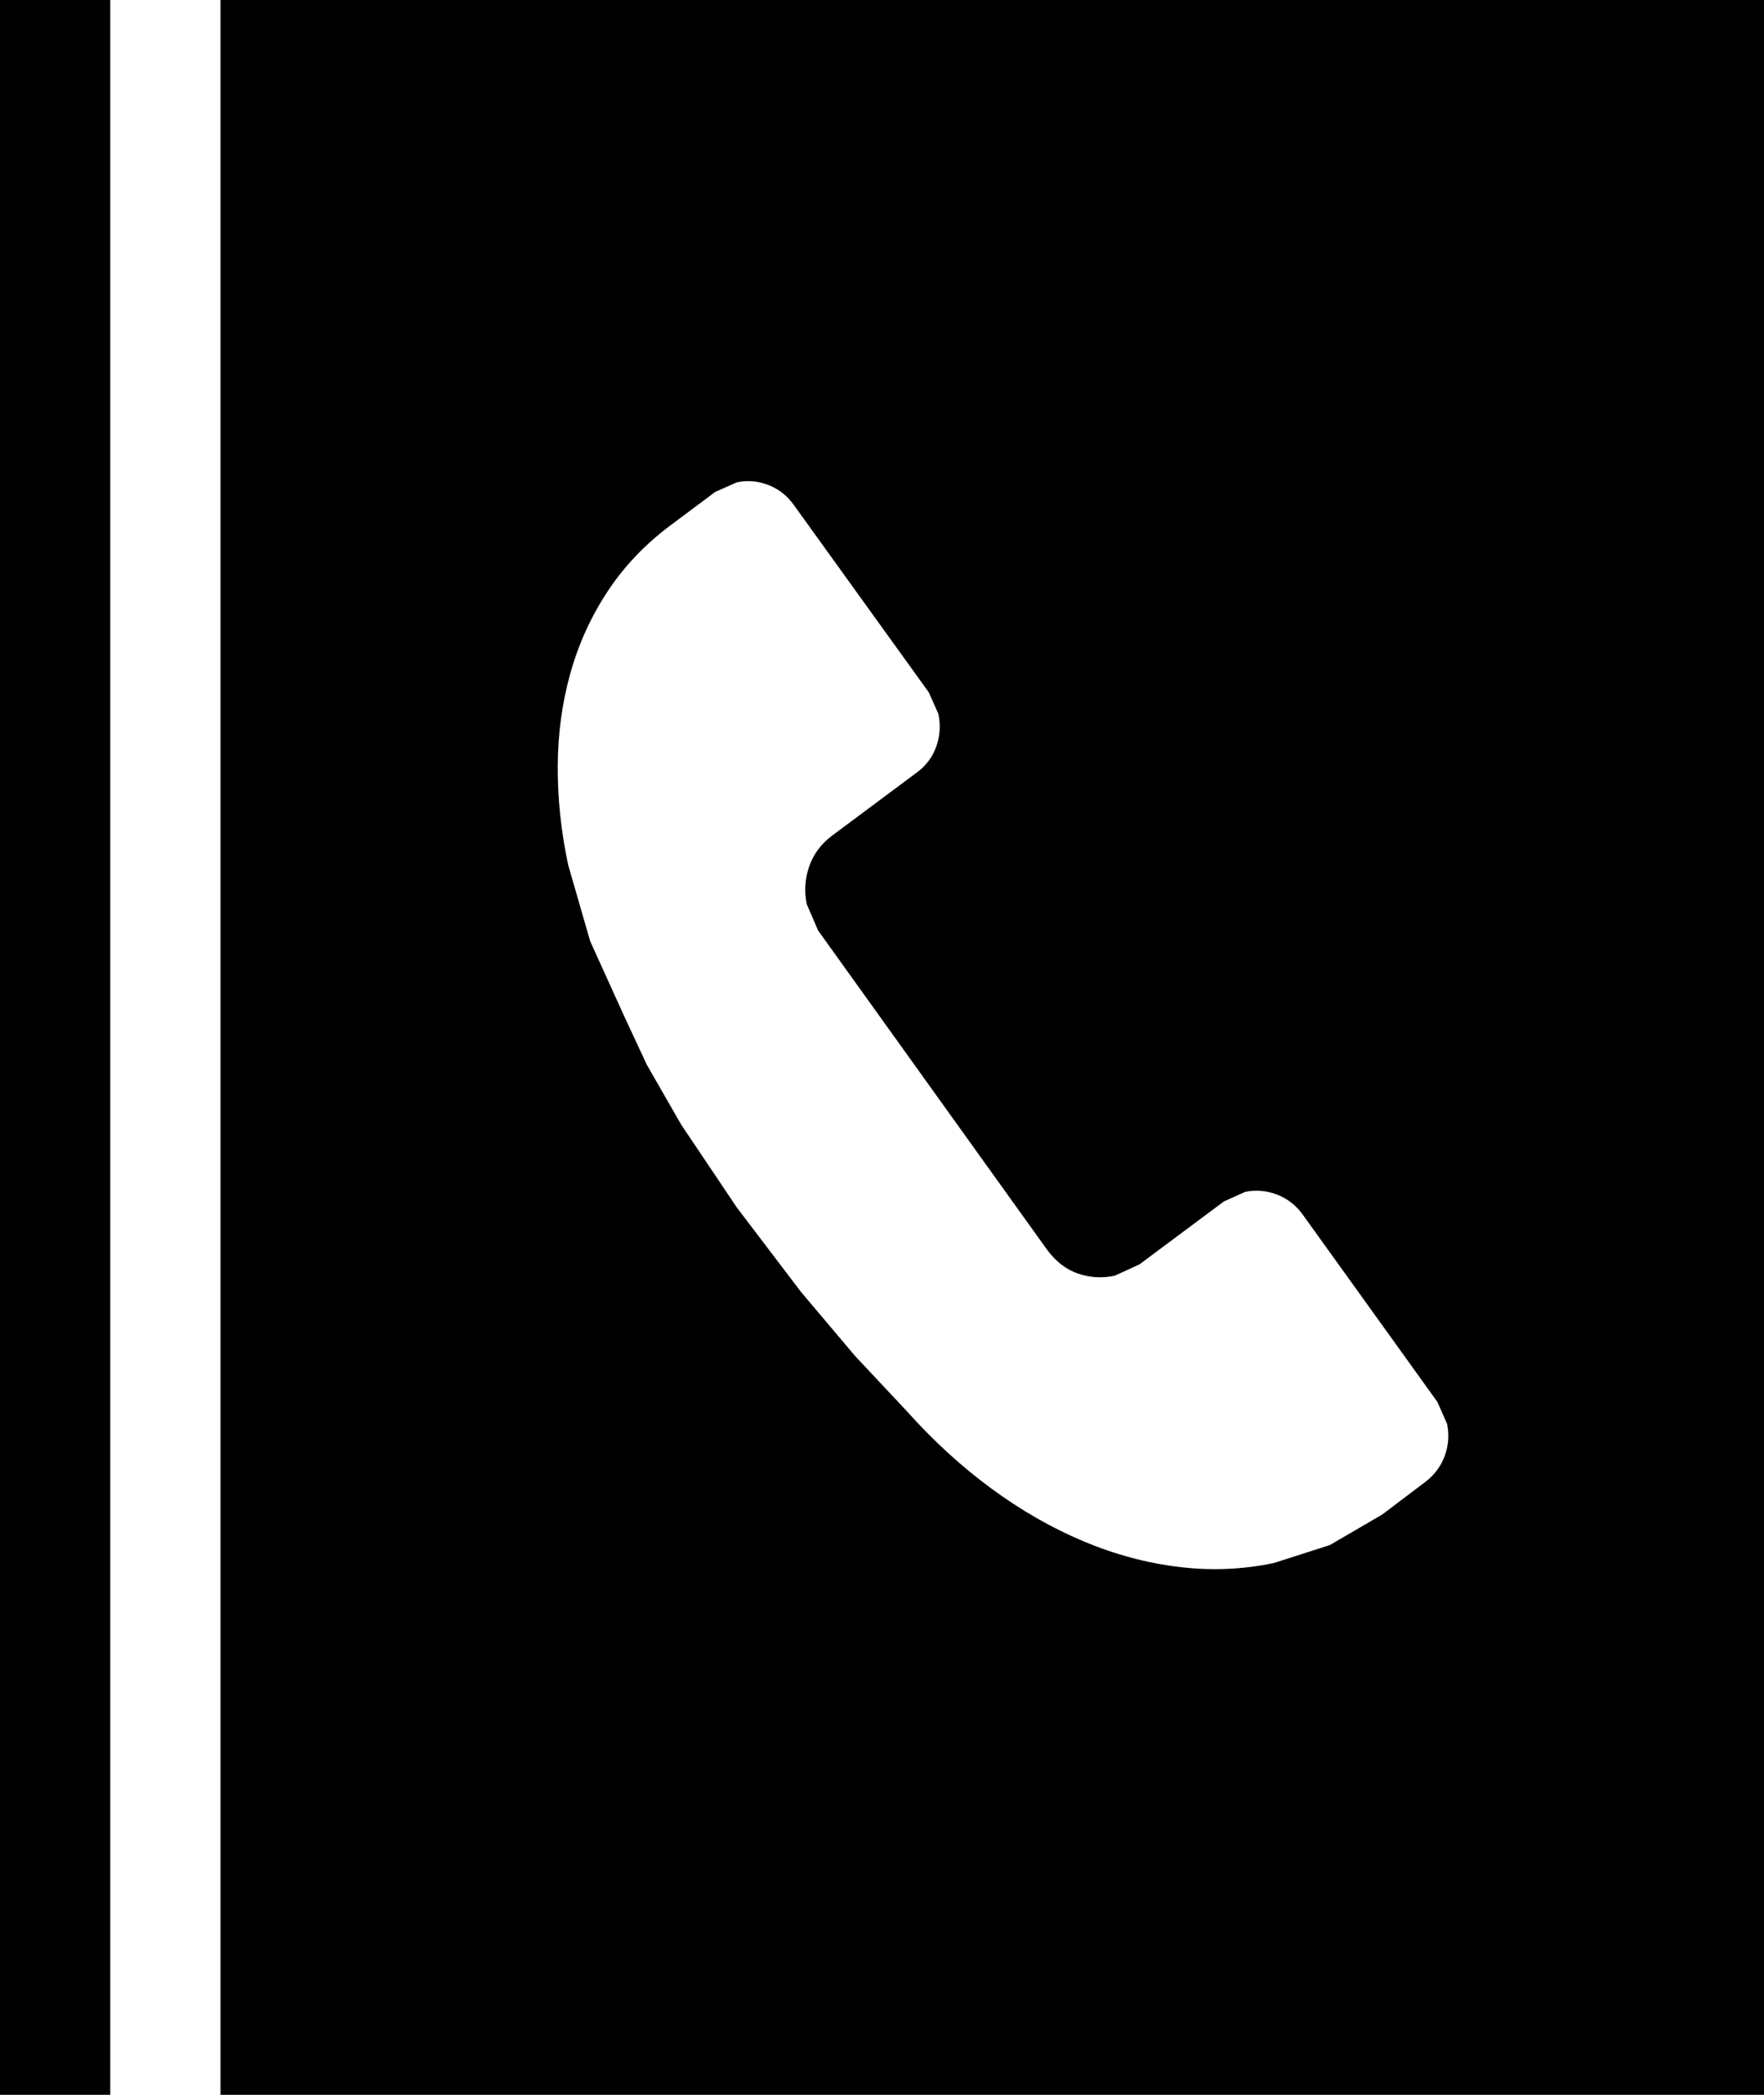﻿<?xml version="1.0" encoding="utf-8"?>

<svg xmlns="http://www.w3.org/2000/svg" xmlns:xlink="http://www.w3.org/1999/xlink" version="1.1" viewBox="22 19 32 38" preserveAspectRatio="xMidyMid meet">
	<path stroke-linejoin="round" d="M 22,19L 24,19L 24,57L 22,57L 22,19 Z M 26,57L 26,19L 54,19L 54,57L 26,57 Z M 48.075,44.431L 45.626,41.024C 45.502,40.856 45.345,40.737 45.156,40.666C 44.967,40.596 44.778,40.581 44.59,40.62L 44.204,40.793L 42.67,41.936L 42.22,42.142C 41.993,42.19 41.771,42.177 41.554,42.102C 41.337,42.028 41.147,41.88 40.986,41.658L 36.84,35.878L 36.636,35.404C 36.587,35.173 36.601,34.945 36.678,34.72C 36.755,34.495 36.895,34.307 37.098,34.156L 38.632,33.013C 38.801,32.888 38.919,32.73 38.986,32.538C 39.053,32.346 39.065,32.151 39.023,31.951L 38.85,31.561L 36.398,28.157C 36.276,27.987 36.121,27.867 35.933,27.796C 35.746,27.724 35.556,27.709 35.365,27.75L 34.975,27.923L 34.2,28.502C 33.723,28.853 33.332,29.259 33.026,29.722C 32.721,30.184 32.494,30.683 32.345,31.219C 32.196,31.754 32.12,32.315 32.118,32.901C 32.115,33.488 32.178,34.084 32.307,34.69L 32.706,36.073L 33.323,37.433L 33.734,38.315L 34.356,39.399L 35.361,40.896L 36.526,42.43L 37.512,43.598L 38.452,44.6C 38.927,45.132 39.436,45.598 39.978,45.998C 40.521,46.397 41.079,46.717 41.652,46.958C 42.226,47.199 42.806,47.355 43.393,47.425C 43.979,47.495 44.553,47.471 45.113,47.352L 46.125,47.027L 47.075,46.473L 47.86,45.879C 48.026,45.751 48.143,45.592 48.211,45.403C 48.278,45.213 48.291,45.021 48.25,44.827L 48.075,44.431 Z "/>
</svg>
